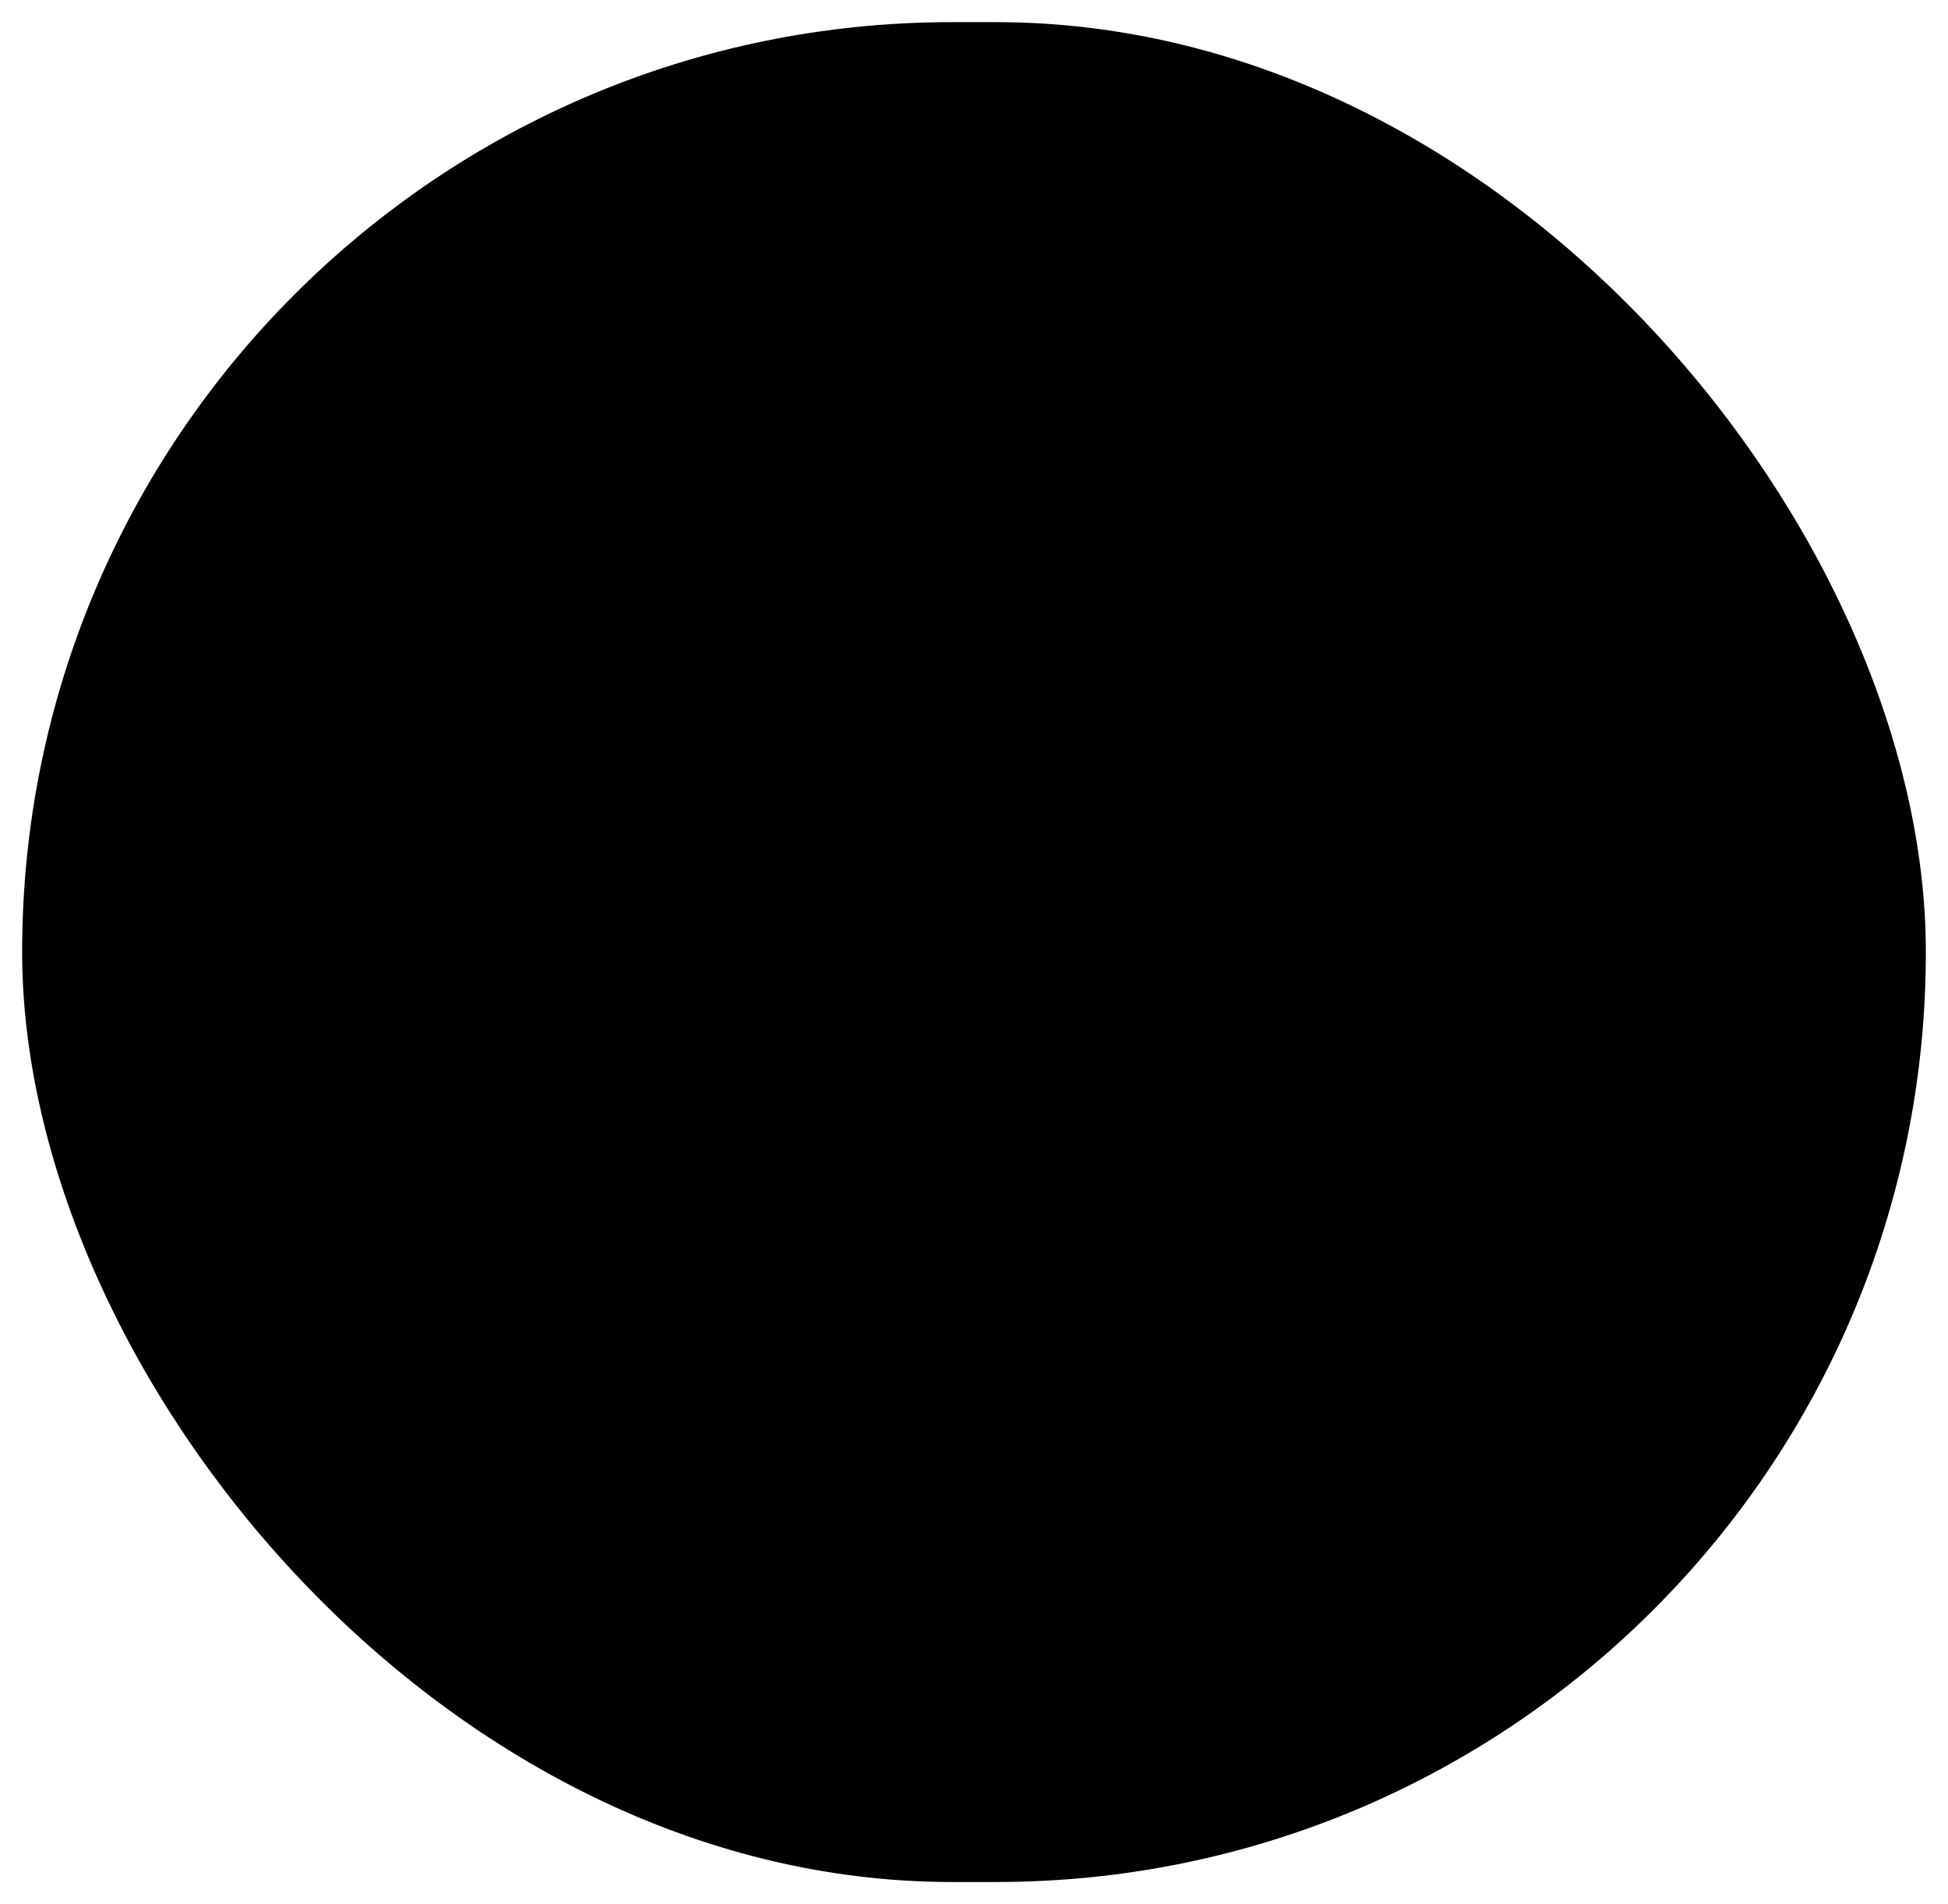 <?xml version="1.0" encoding="utf-8"?><svg width="44" height="43" xmlns="http://www.w3.org/2000/svg" viewBox="0 0 44 43"><g fill-rule="evenodd" clip-rule="evenodd"><path d="M38 29.986l-.002-2.111H25.592c-1.907 0-3.993.148-5.611-.625-1.288-.616-2.441-1.844-2.942-3.383a5.84 5.84 0 014.396-7.647c3.235-.587 6.22 1.7 6.668 4.928.03.223.019.53.082.727.252.095 1.643.026 2.039.026.088-1.498-.619-3.298-1.401-4.489-1.27-1.933-3.74-3.41-6.393-3.4-5.602.018-9.395 5.915-7.074 11.252 1.188 2.73 3.831 4.592 7.115 4.692 2.544.077 5.162.03 7.723.03H38z"/><path d="M38 26.584l-.001-2.04H26.672c-1.241 0-2.573.048-3.803-.003-1.268-.052-2.047-.44-2.531-1.265-1.167-1.988.754-4.502 2.993-3.64.52.199.806.475 1.076.824.343.444.39.78.514 1.441h1.956c.107-1.26-.77-2.83-1.758-3.564-1.123-.834-2.567-1.212-4.169-.647-2.735.964-3.853 4.431-2.122 6.927.837 1.207 1.936 1.723 3.392 1.902.91.112 4.085.065 5.212.065H38zM8.276 16.118l.147.016 2.882-.003.01 13.69.006.146 2.062.01.015-.155L13.395 14H8.276v2.118z"/><path d="M6.006 19.235l2.27.002.007 10.738 1.992.001v-12.78L6 17.217l.006 2.02z"/></g><rect x=".5" y=".5" width="43" height="42" rx="21"/></svg>